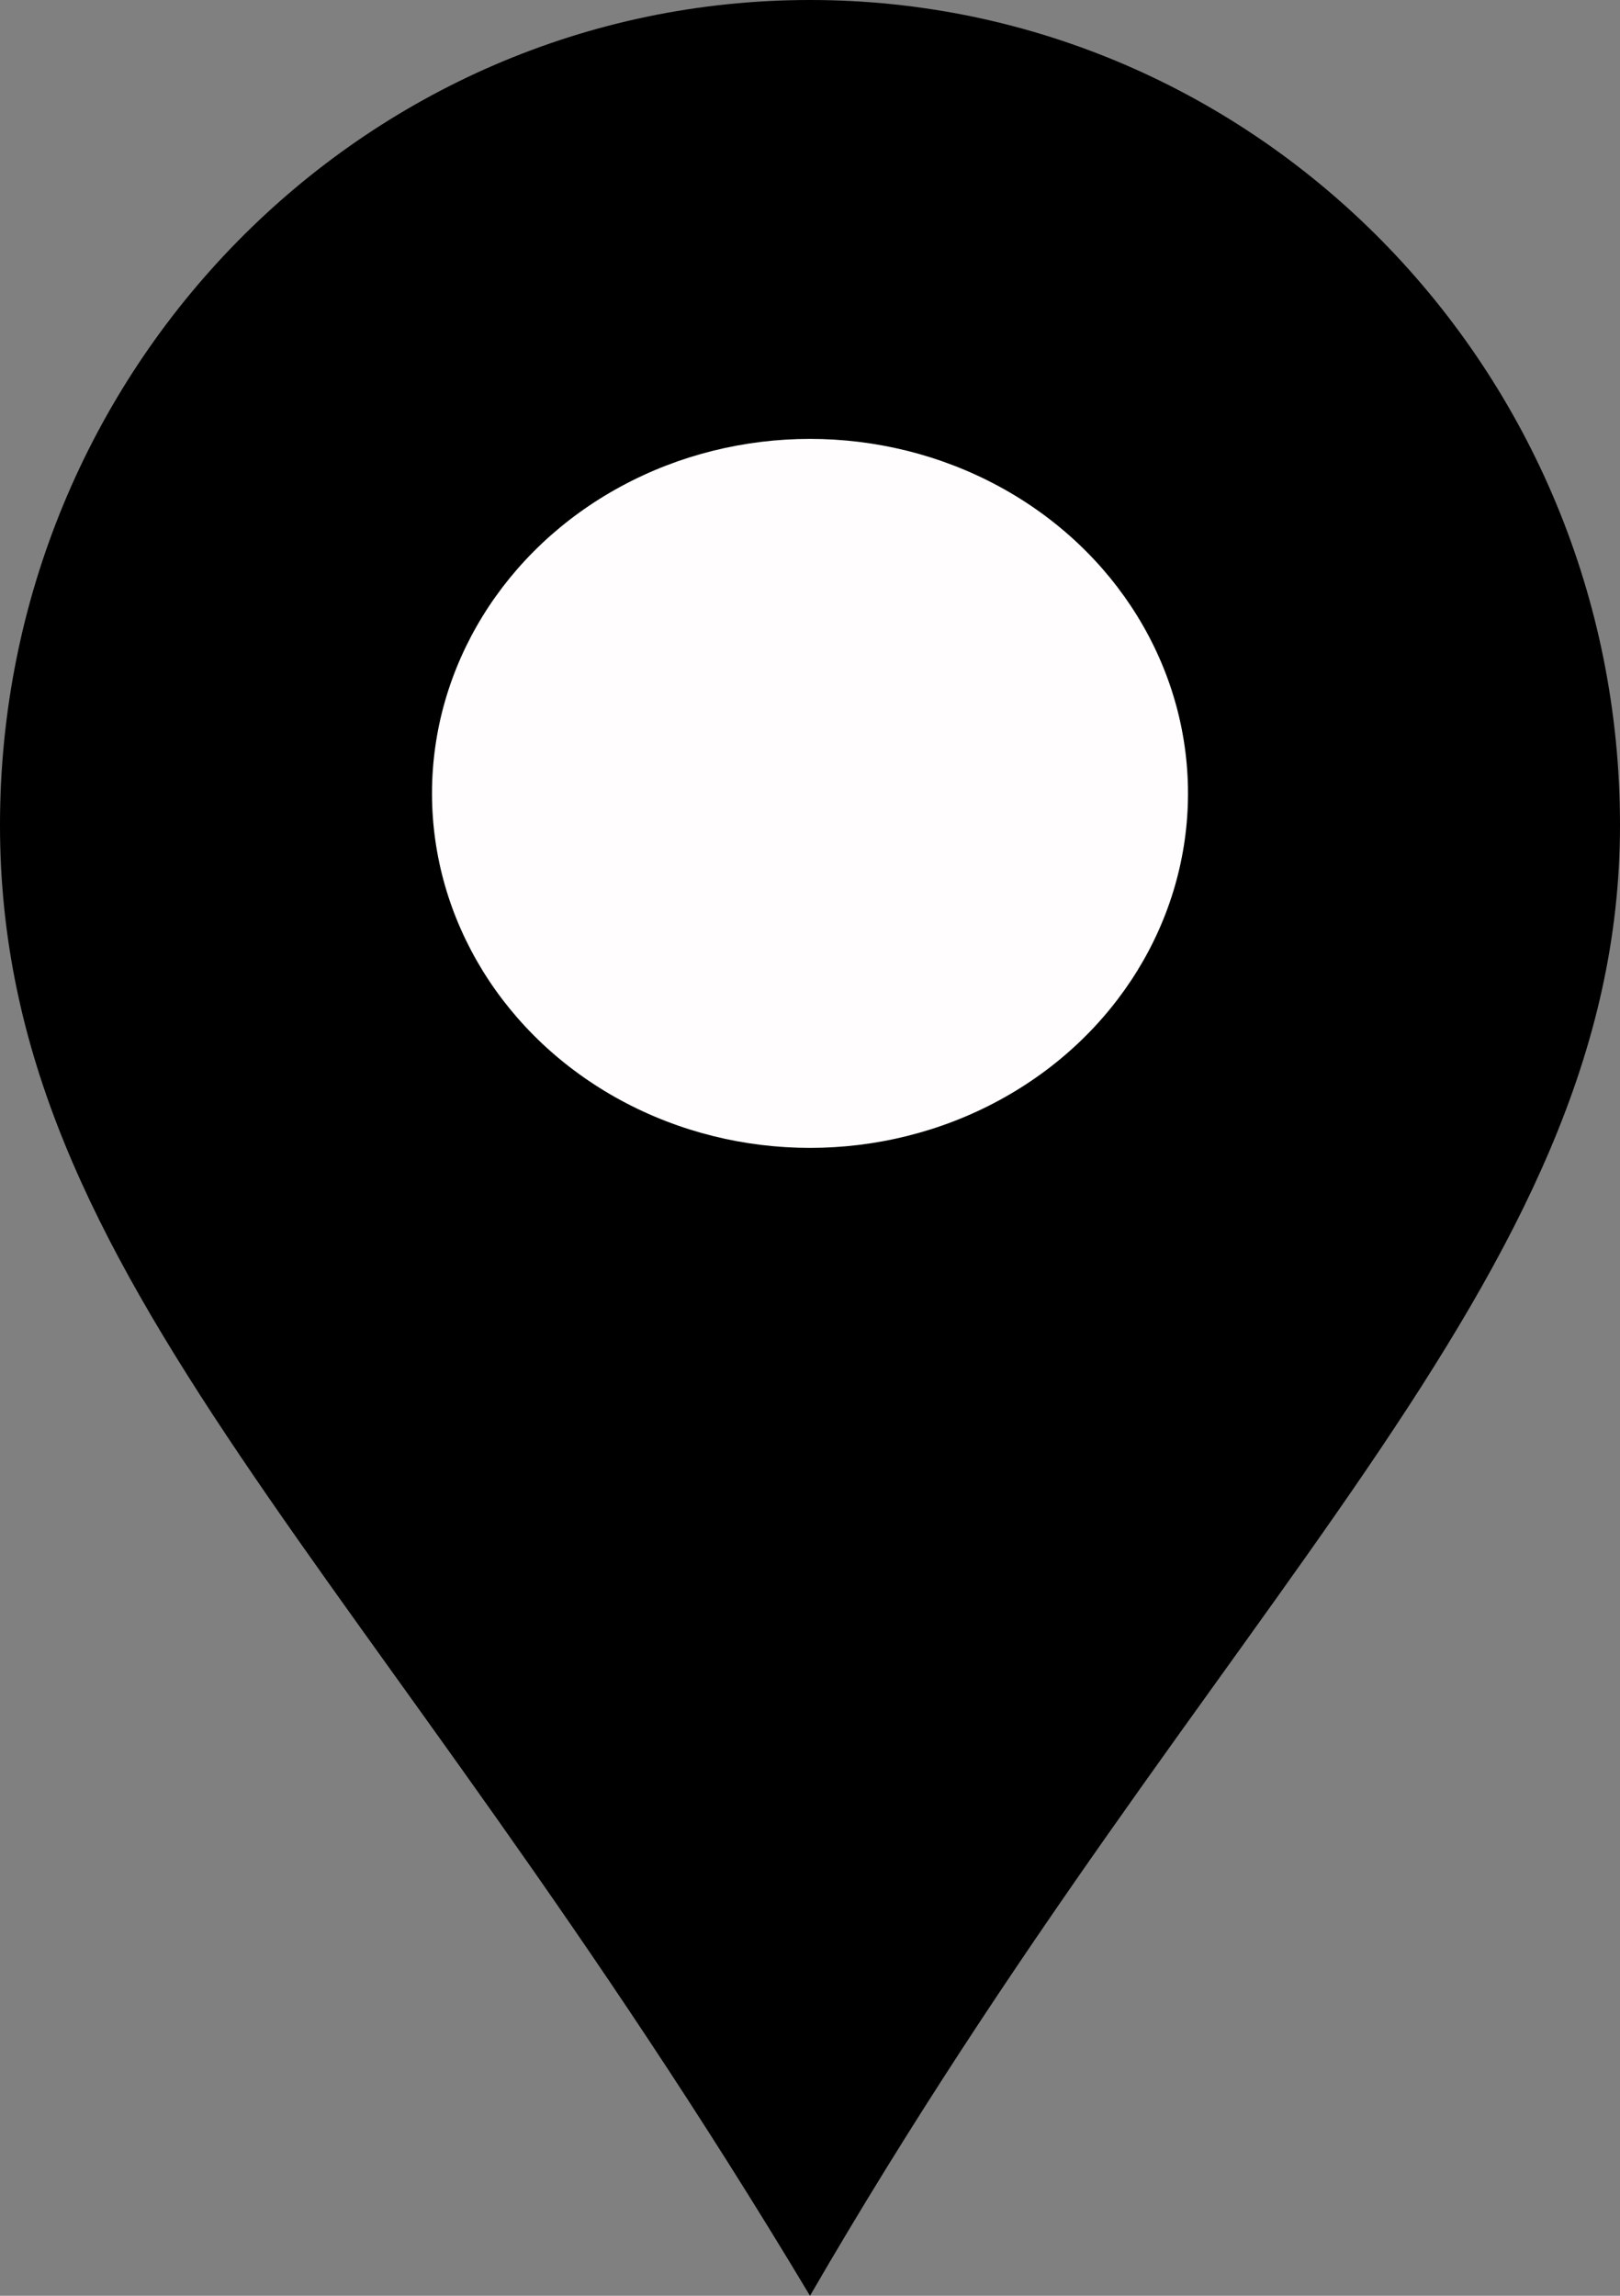 <svg width="36" height="51" viewBox="0 0 36 51" fill="none" xmlns="http://www.w3.org/2000/svg">
<rect x="0" y="0" width="36" height="51" fill="#808080" stroke="none"/>
<path d="M36 18.328C36 28.451 27 35.461 18 51C8.217 34.664 0 28.451 0 18.328C0 8.206 8.059 0 18 0C27.941 0 36 8.206 36 18.328Z" fill="black"/>
<ellipse cx="18" cy="17.625" rx="8.4" ry="7.875" fill="#FFFDFD"/>
</svg>
